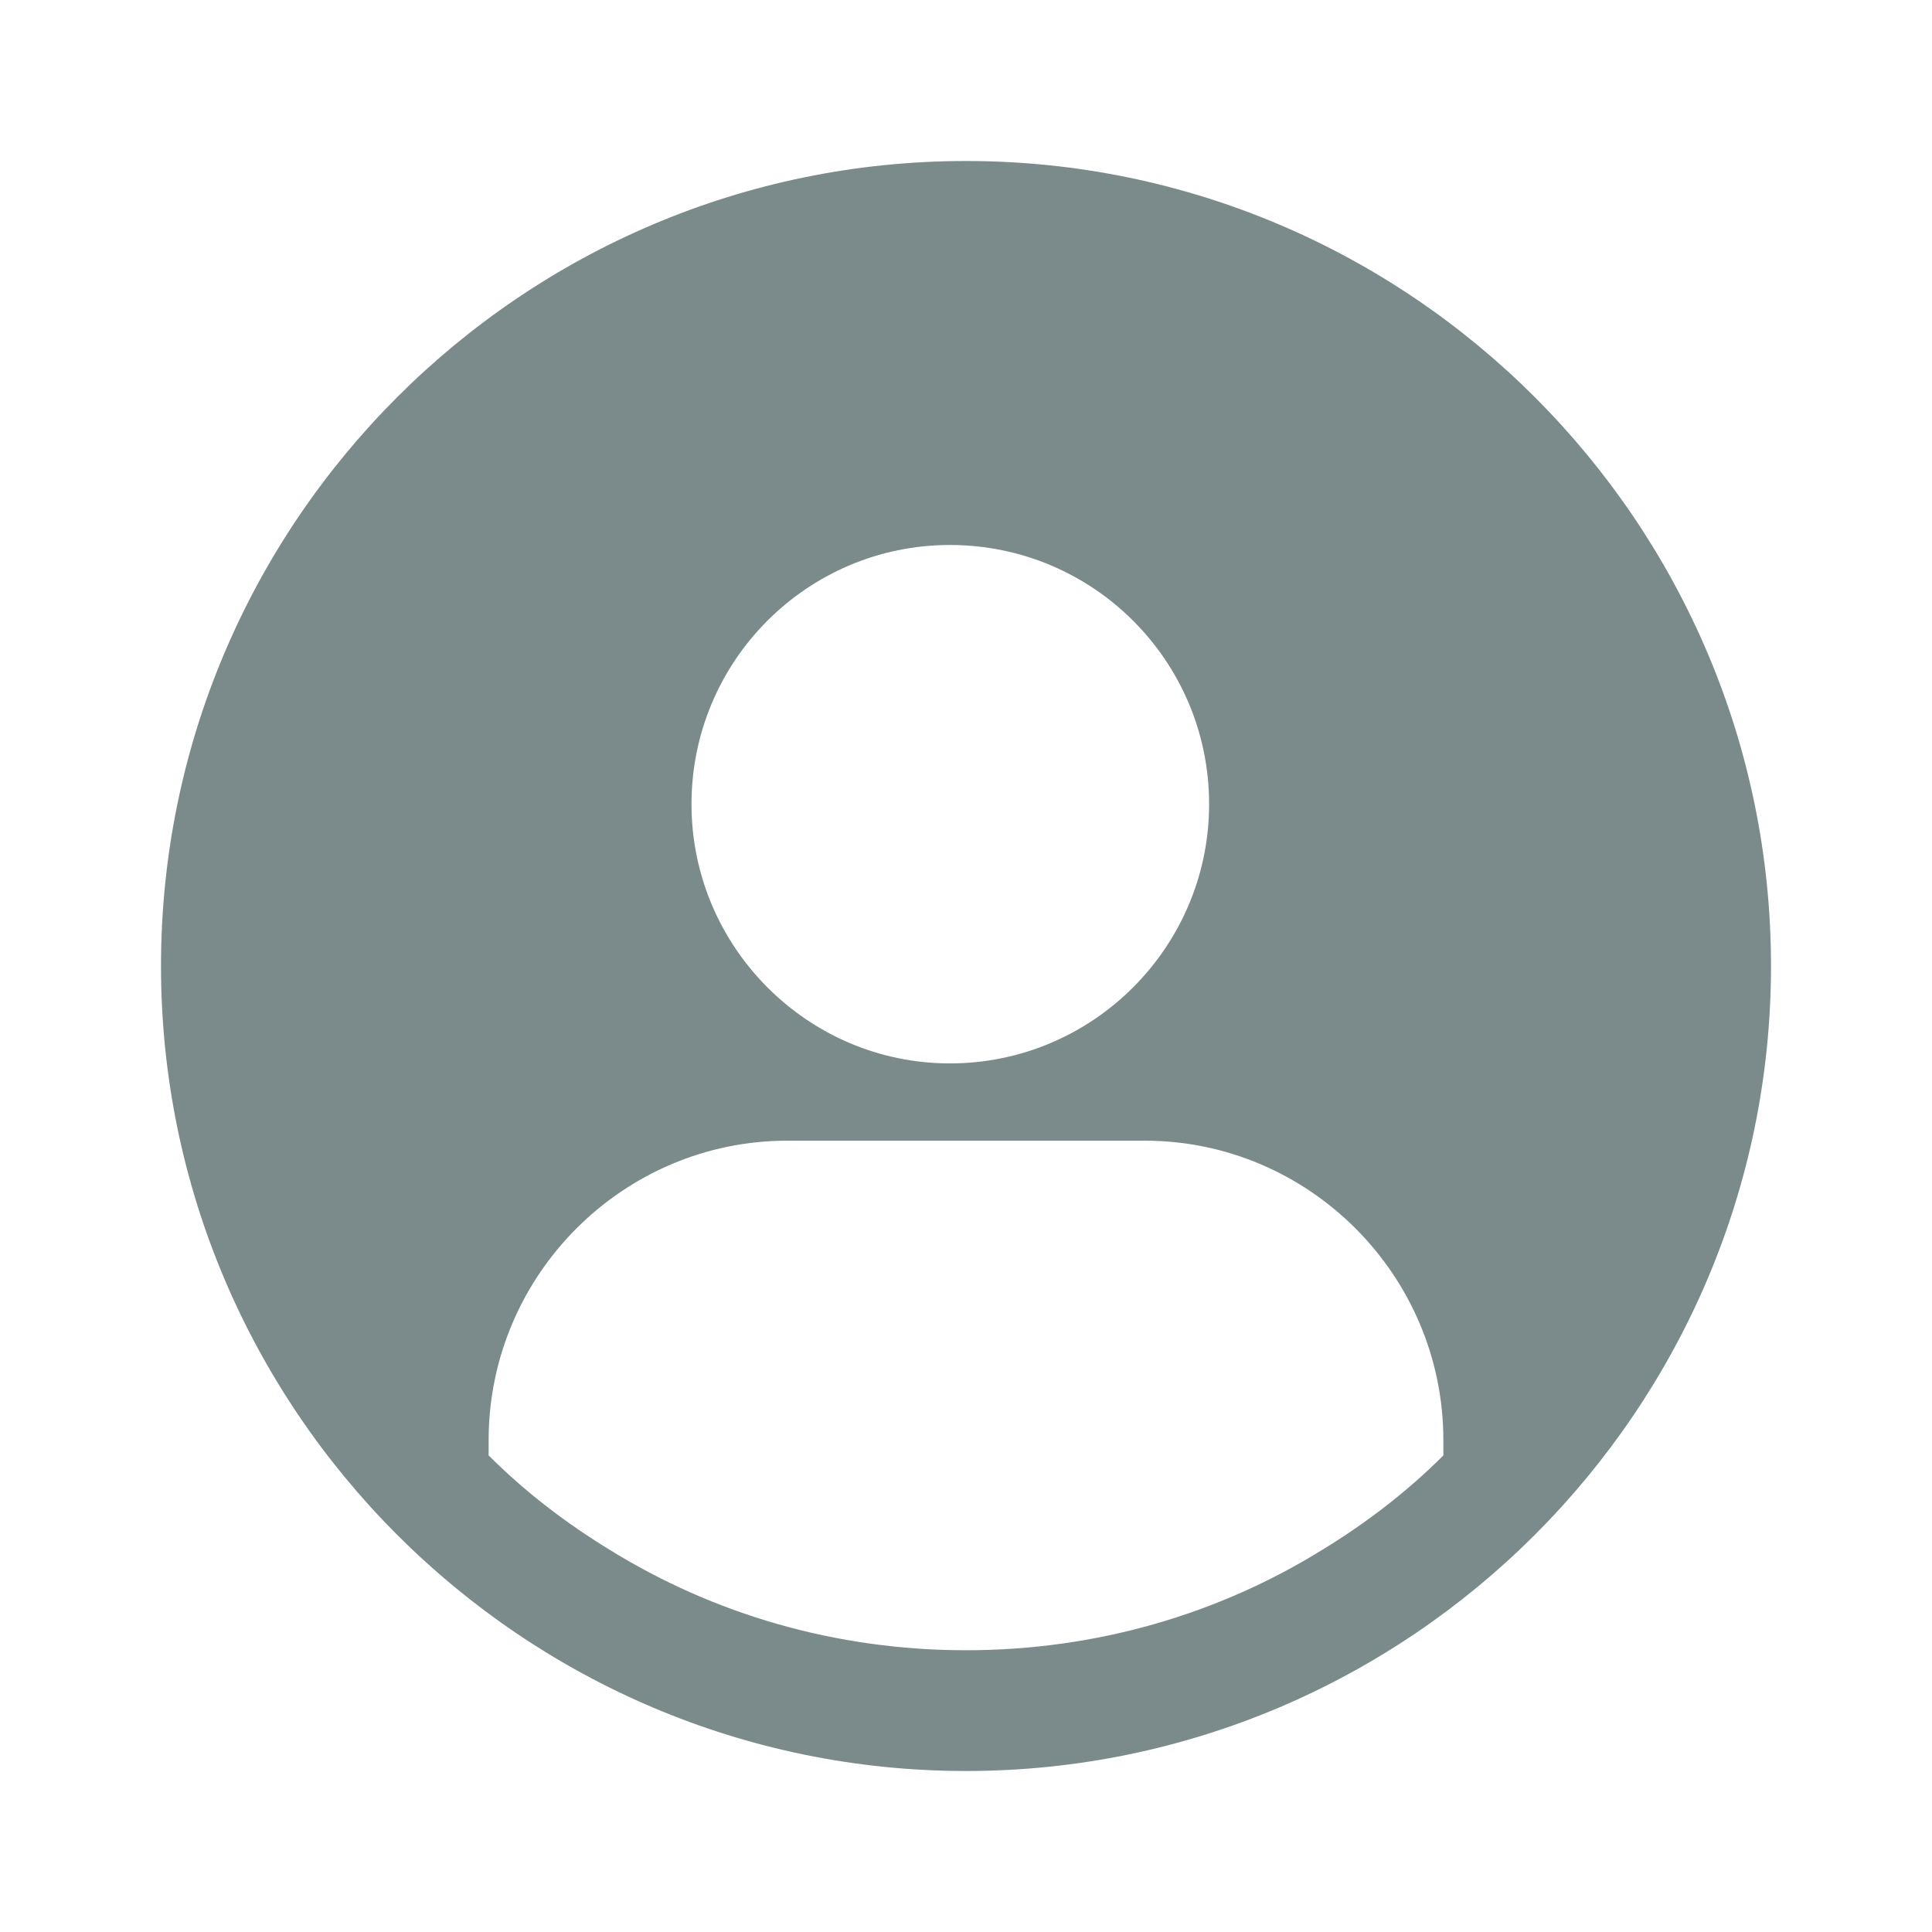 <svg width="24" height="24" viewBox="0 0 24 24" fill="none" xmlns="http://www.w3.org/2000/svg">
<path d="M12 2C6.49 2 2 6.49 2 12C2 17.51 6.49 22 12 22C17.51 22 22 17.51 22 12C22 6.49 17.51 2 12 2ZM11.8 6.77C13.58 6.77 15.02 8.21 15.02 9.99C15.02 11.76 13.58 13.21 11.8 13.21C10.03 13.21 8.59 11.76 8.59 9.99C8.59 8.21 10.03 6.77 11.8 6.77ZM17.93 18.08C17.48 18.53 16.97 18.92 16.43 19.25C15.14 20.05 13.62 20.5 12 20.5C10.38 20.5 8.86 20.05 7.57 19.25C7.03 18.92 6.52 18.53 6.07 18.08V17.89C6.07 15.84 7.74 14.17 9.78 14.17H14.22C16.26 14.17 17.93 15.84 17.93 17.89V18.08Z" fill="#435B5C" fill-opacity="0.7"/>
</svg>
